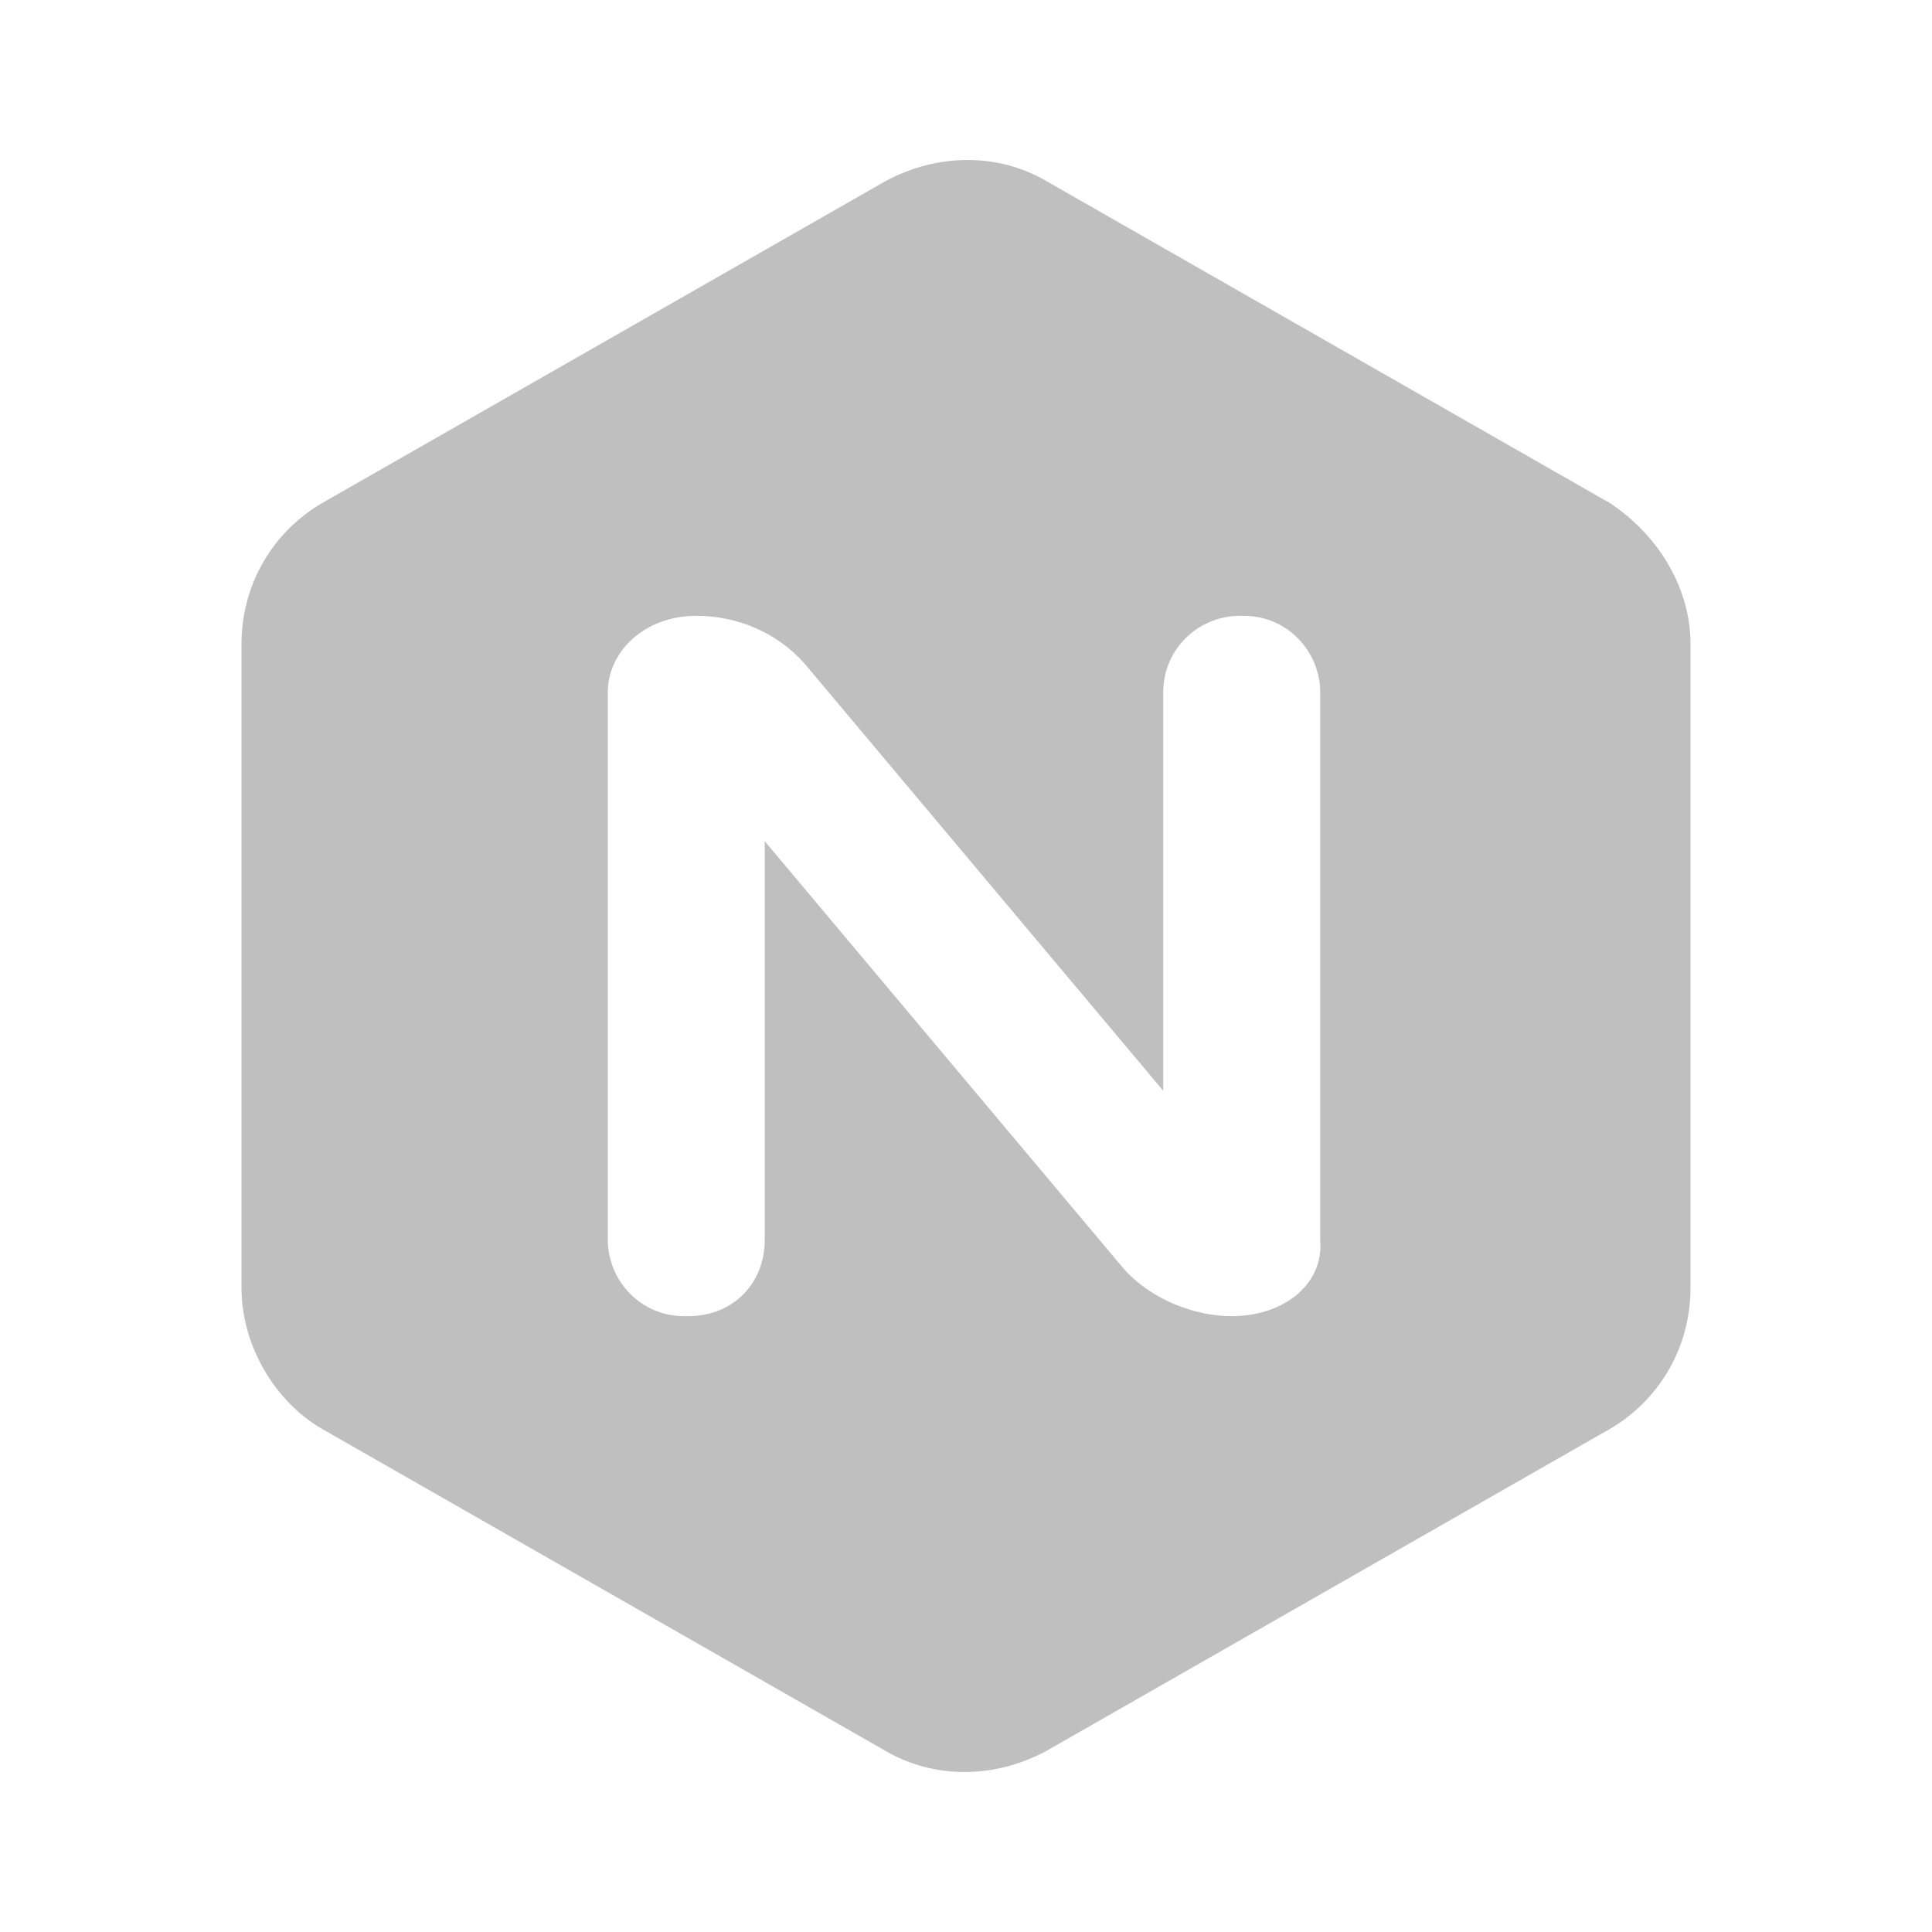<?xml version="1.0" standalone="no"?><!DOCTYPE svg PUBLIC "-//W3C//DTD SVG 1.1//EN" "http://www.w3.org/Graphics/SVG/1.1/DTD/svg11.dtd"><svg t="1714662427755" class="icon" viewBox="0 0 1024 1024" version="1.1" xmlns="http://www.w3.org/2000/svg" p-id="38584" xmlns:xlink="http://www.w3.org/1999/xlink" width="16" height="16"><path d="M853.333 266.667l-298.667-170.667c-25.6-14.933-57.6-14.933-85.333 0l-298.667 170.667c-25.6 14.933-42.667 42.667-42.667 74.667v341.333c0 29.867 17.067 59.733 42.667 74.667l298.667 170.667c25.6 14.933 57.6 14.933 85.333 0l298.667-170.667c25.6-14.933 42.667-42.667 42.667-74.667V341.333c0-29.867-17.067-57.6-42.667-74.667z m-200.533 430.933c-19.2 0-42.667-8.533-57.6-25.6L405.333 445.867v211.2c0 23.467-17.067 40.533-40.533 40.533H362.667c-23.467 0-40.533-19.2-40.533-40.533V366.933c0-21.333 19.2-40.533 46.933-40.533 21.333 0 42.667 8.533 57.6 25.6l189.867 226.133v-211.2c0-23.467 19.2-40.533 40.533-40.533h2.133c23.467 0 40.533 19.2 40.533 40.533v290.133c2.133 23.467-19.2 40.533-46.933 40.533z" p-id="38585" fill="#bfbfbf"></path></svg>